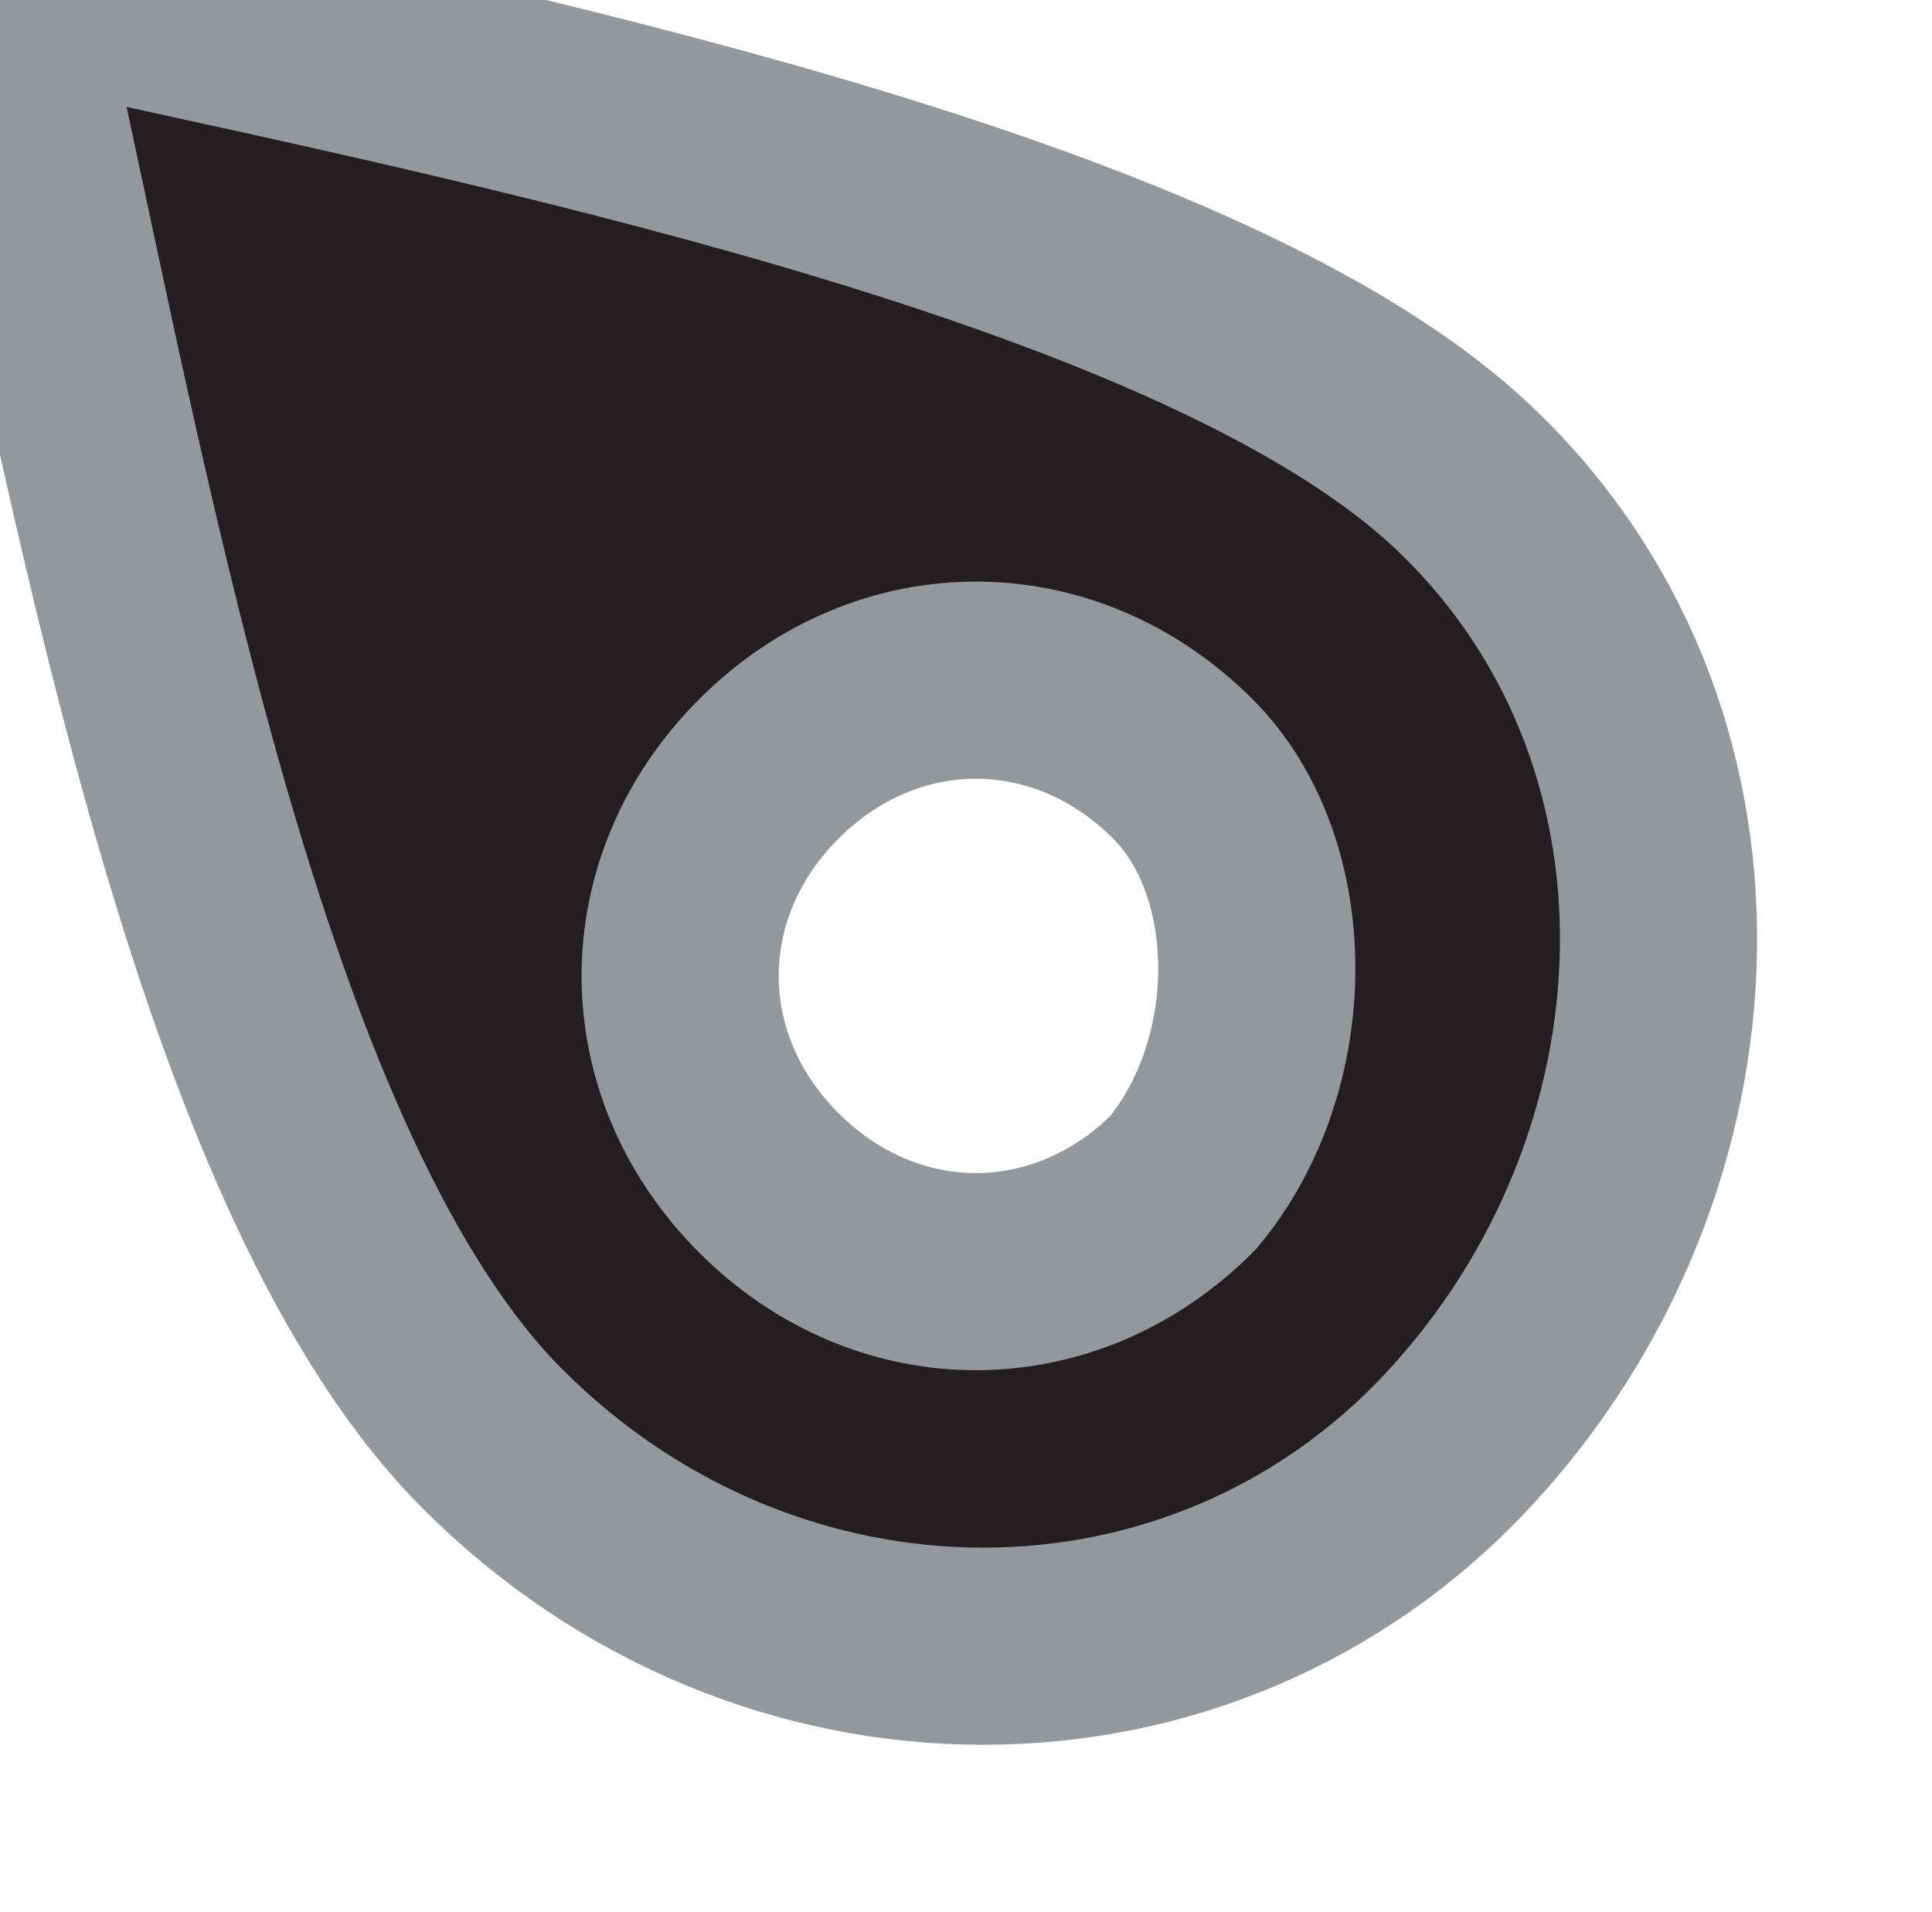 <svg xmlns="http://www.w3.org/2000/svg" viewBox="1507.1 390.1 9.8 9.7">
<defs>
<style>
.cls-1 {
fill: #231F20;
stroke: #95989a;
stroke-width: 1px;
}
</style>
</defs>
<path id="rectangle-1" class="cls-1" d="M 7.6 7.1 C 7.3 7.1 7.1 7.3 7.2 7.5 C 7.7 9.8 8.3 13.1 9.6 14.4 C 11 15.8 13.2 15.8 14.5 14.4 C 15.8 13 15.9 10.8 14.5 9.5 C 13.2 8.3 9.9 7.6 7.6 7.1 Z M 13.1 13.1 C 12.5 13.7 11.6 13.7 11 13.1 C 10.4 12.5 10.4 11.6 11 11 C 11.6 10.4 12.5 10.4 13.1 11 C 13.6 11.5 13.6 12.5 13.1 13.1 Z" transform="translate(1500 383)"/>
</svg>
